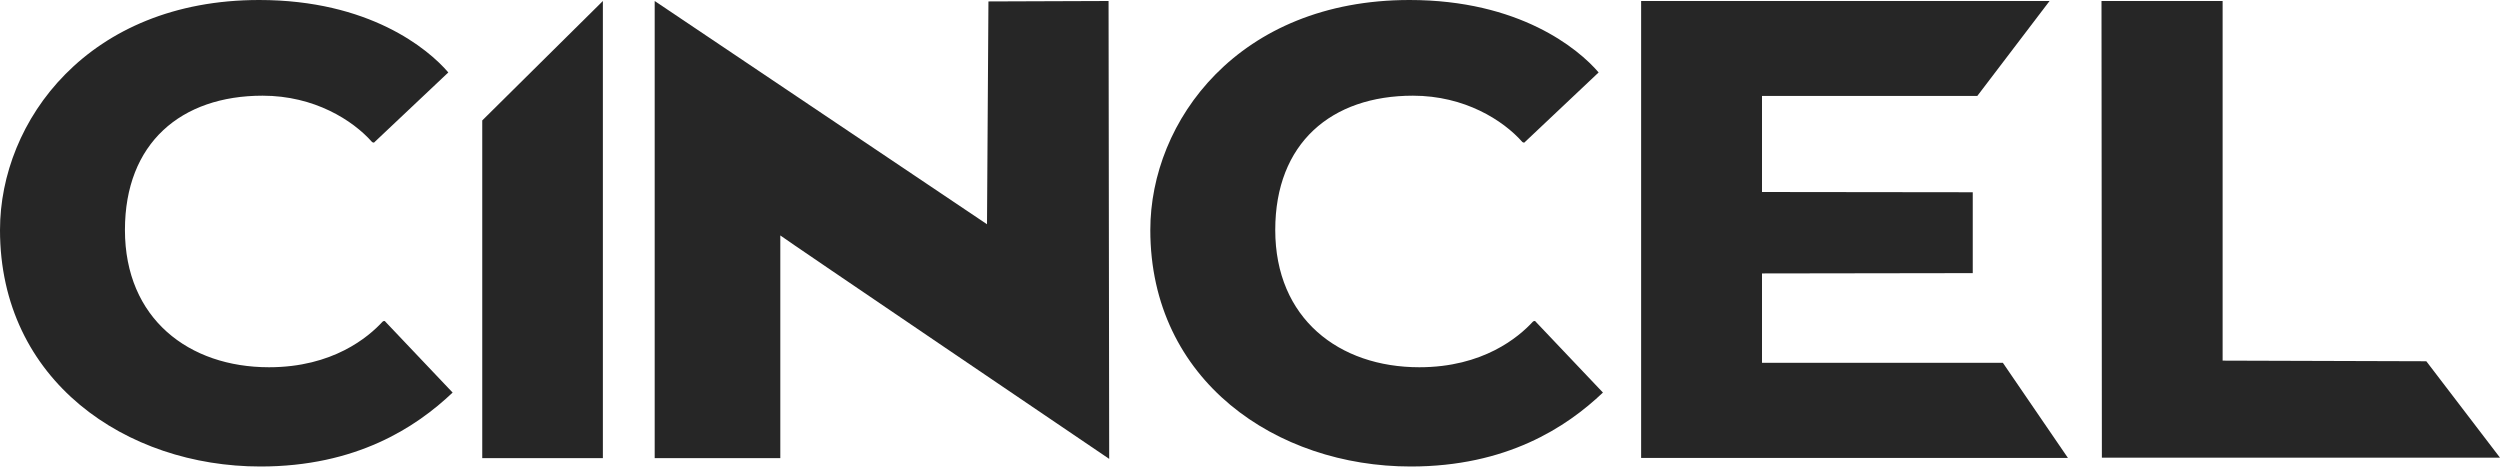 <?xml version="1.0" encoding="utf-8"?>
<!-- Generator: Adobe Illustrator 25.2.1, SVG Export Plug-In . SVG Version: 6.00 Build 0)  -->
<svg version="1.1" id="Layer_1" xmlns="http://www.w3.org/2000/svg" xmlns:xlink="http://www.w3.org/1999/xlink" x="0px" y="0px"
	 viewBox="0 0 400 74.65" style="enable-background:new 0 0 400 74.65;" xml:space="preserve">
<style type="text/css">
	.st0{fill:#262626;}
	.st1{fill:#FFFFFF;}
	.st2{fill:#302E2E;}
	.st3{fill-rule:evenodd;clip-rule:evenodd;fill:#FFFFFF;}
	.st4{fill-rule:evenodd;clip-rule:evenodd;fill:#C4C4C4;}
	.st5{fill:#C4C4C4;}
	.st6{fill:#E2E2E2;}
	.st7{fill:#A3A3A3;}
	.st8{clip-path:url(#SVGID_2_);}
	.st9{fill:#F6C434;}
	.st10{fill-rule:evenodd;clip-rule:evenodd;fill:#F6C434;}
	.st11{fill:#242729;}
	.st12{fill:#A5A5A5;}
	.st13{fill:#F6C358;}
	.st14{fill:#EBF0F3;}
	.st15{fill:#FCD462;}
	.st16{fill:#E2E5E7;}
	.st17{fill:#B0B7BD;}
	.st18{fill:#CAD1D8;}
	.st19{fill:#F15642;}
	.st20{fill:#6344FF;}
	.st21{fill:#30C668;}
	.st22{fill:#F02F60;}
	.st23{fill-rule:evenodd;clip-rule:evenodd;fill:#F02F60;}
	.st24{fill:#0B6AF6;}
	.st25{fill:#888888;}
</style>
<g>
	<path id="L_16_" class="st0" d="M400,73.23h-63.7c0,0-0.06-73.07-0.06-73.07h19.38V57.7l32.59,0.1L400,73.23z"/>
	<path id="E_16_" class="st0" d="M316.37,15.35c-0.32,0-34.45,0-34.45,0v15.37l33.72,0.04V43.7l-33.72,0.05v14.3h38.54l10.41,15.22
		c0,0,0,0,0,0h-68.29V0.16h65.35"/>
	<path id="C_-_2_16_" class="st0" d="M184.05,36.8c0-17.44,14.1-36.8,41.47-36.8c17.59,0,27.02,7.8,30.26,11.59L244.01,22.7
		c-0.11,0.2-0.34,0.1-0.45,0c-3.06-3.45-9.2-7.39-17.49-7.39c-13.06,0-22.03,7.59-22.03,21.48c0,14.19,10.22,21.97,23.05,21.97
		c10.22,0,15.9-4.83,18.17-7.29c0.12-0.1,0.34-0.2,0.45,0l10.76,11.34c-5.89,5.6-15.47,11.83-30.74,11.83
		C204.27,74.65,184.05,60.94,184.05,36.8z"/>
	<path id="N_16_" class="st0" d="M157.92,35.88l0.23-35.65l19.22-0.07l0.1,73.26l0,0c0,0-52.62-35.65-52.62-35.75V73.3h-20.1V0.16
		C104.74,0.16,104.74,0.16,157.92,35.88z"/>
	<path id="I_16_" class="st0" d="M77.16,73.3V19.27L96.46,0.16V73.3H77.16z"/>
	<path id="C_-_1_17_" class="st0" d="M0,36.8C0,19.35,14.1,0,41.47,0c17.59,0,27.02,7.8,30.26,11.59L59.96,22.7
		c-0.11,0.2-0.34,0.1-0.45,0c-3.06-3.45-9.2-7.39-17.49-7.39c-13.06,0-22.03,7.59-22.03,21.48c0,14.19,10.22,21.97,23.05,21.97
		c10.22,0,15.9-4.83,18.17-7.29c0.12-0.1,0.34-0.2,0.45,0l10.76,11.34c-5.89,5.6-15.47,11.83-30.74,11.83
		C20.21,74.65,0,60.94,0,36.8z"/>
</g>
</svg>
